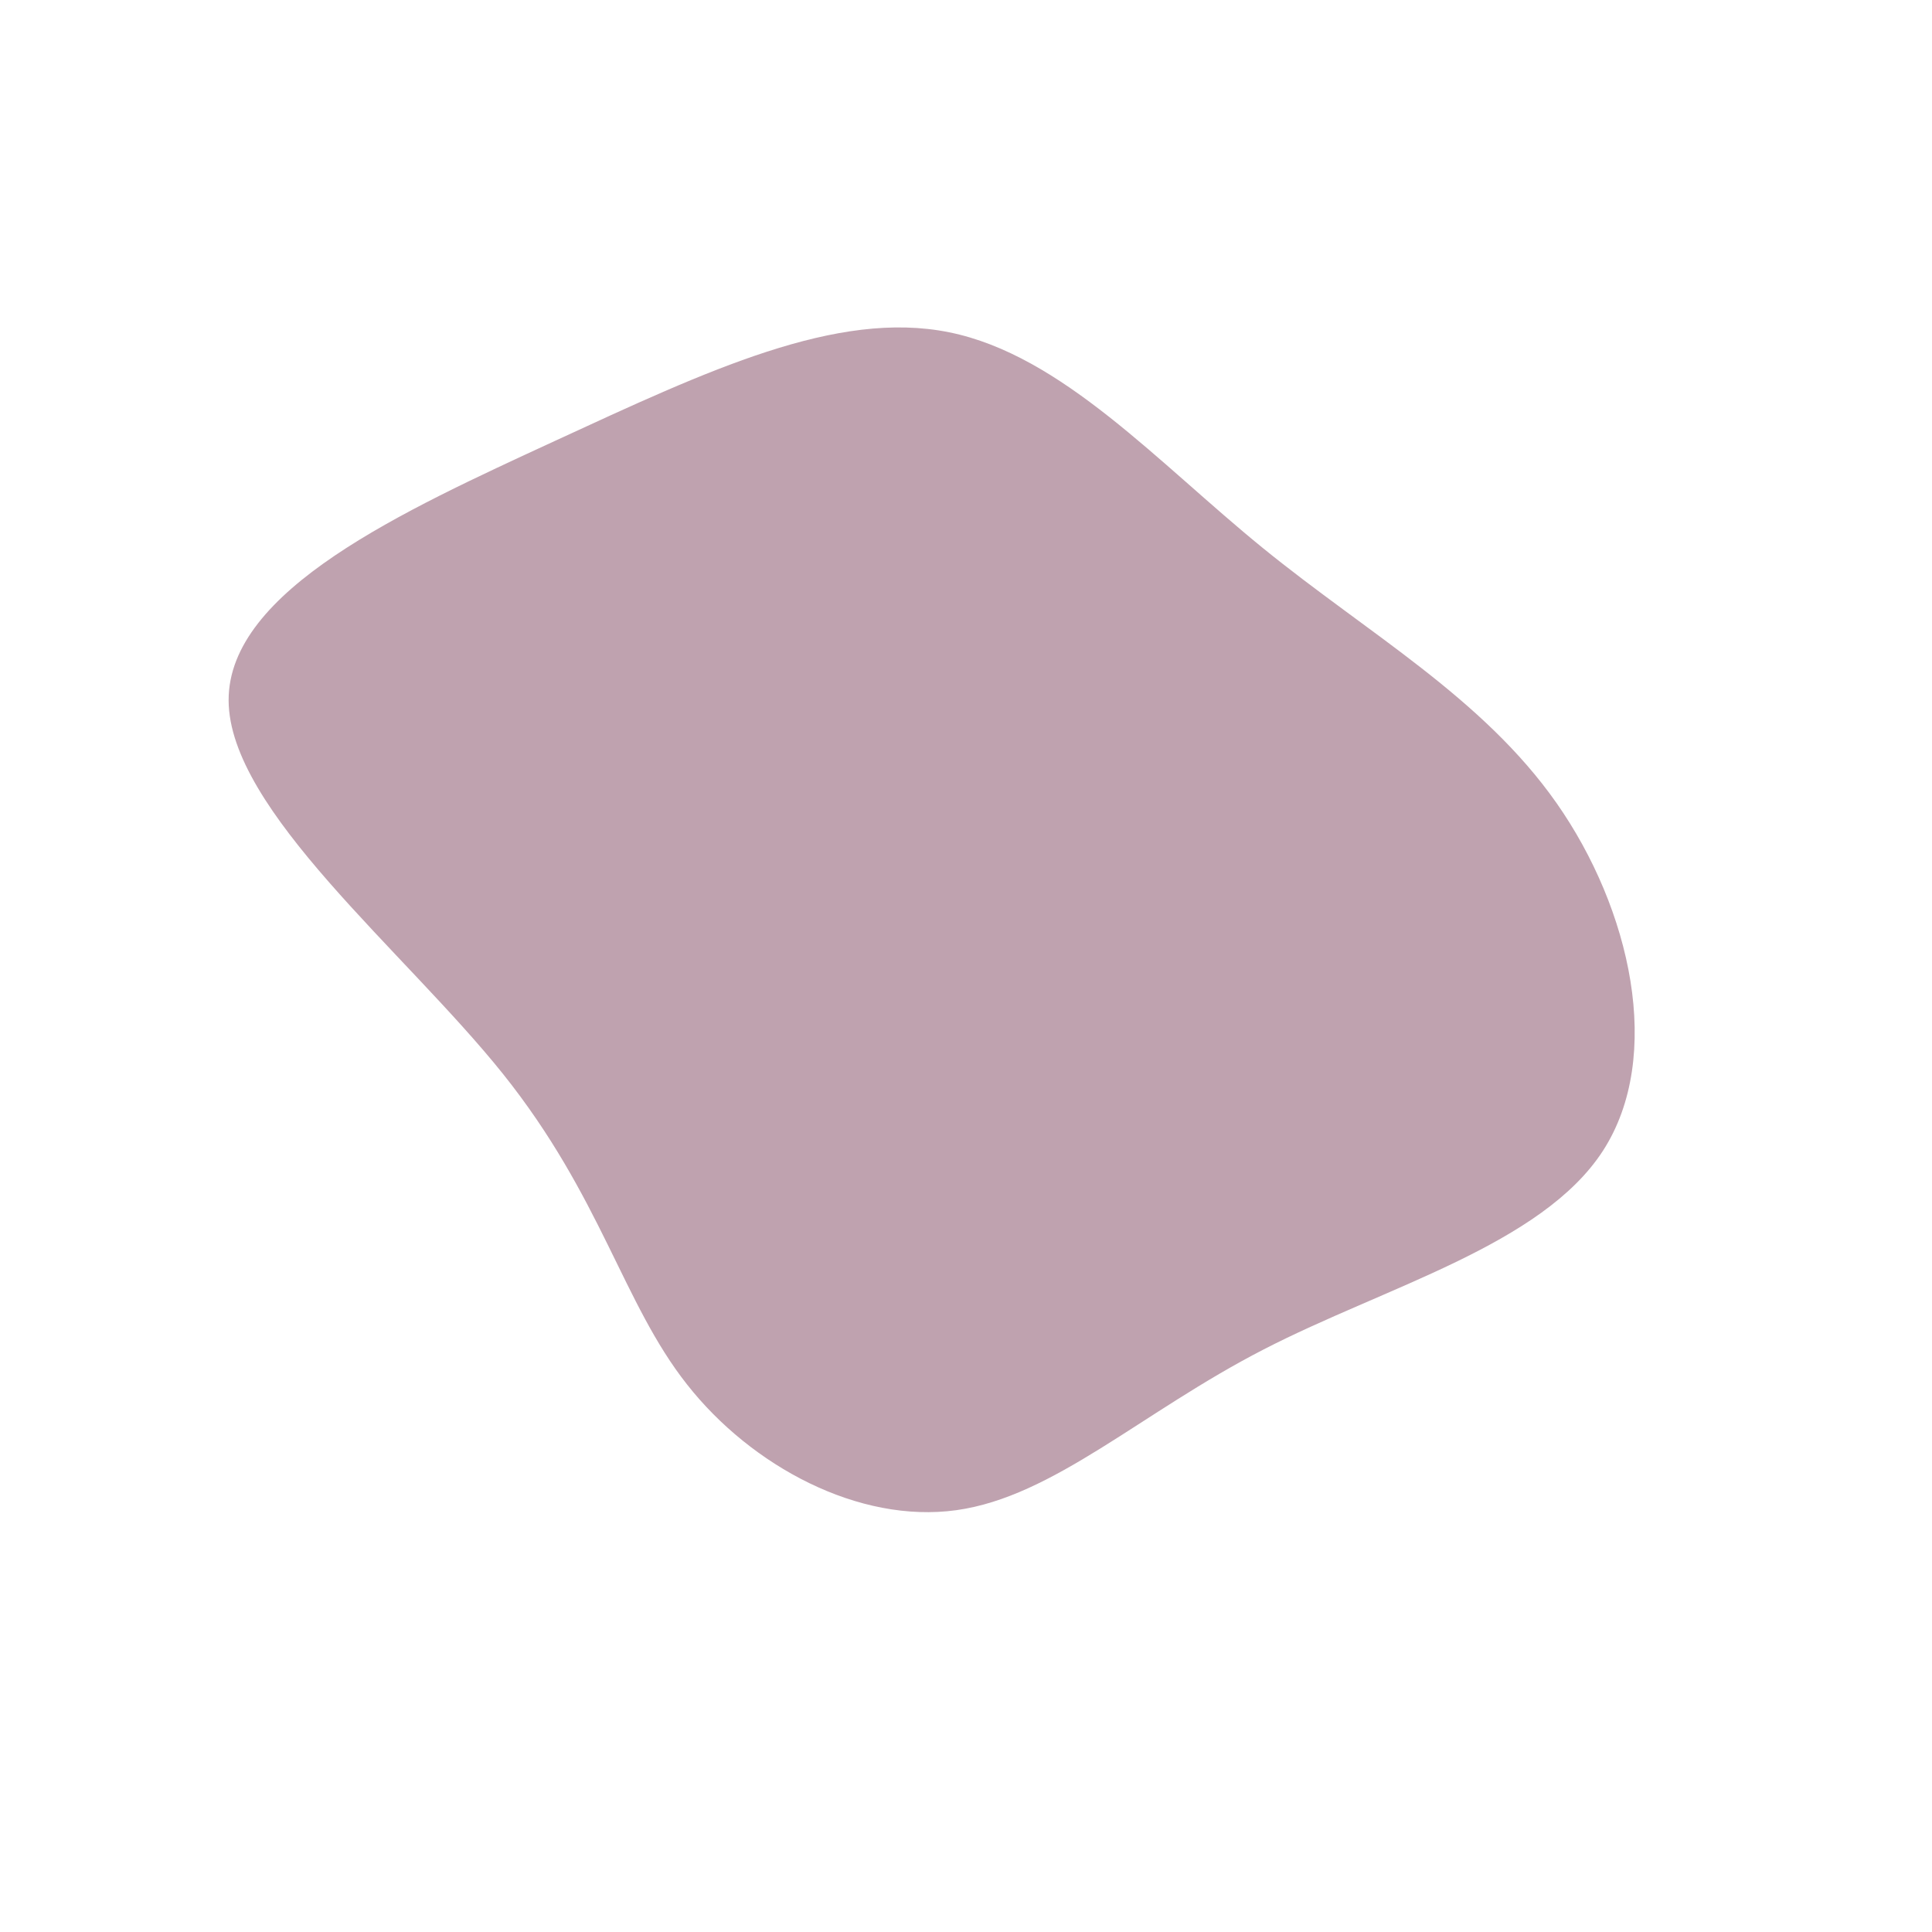 <?xml version="1.0" standalone="no"?>
<svg
  width="600"
  height="600"
  viewBox="0 0 600 600"
  xmlns="http://www.w3.org/2000/svg"
>
  <g transform="translate(300,300)">
    <path d="M92.2,-129.8C124.9,-103.2,160.4,-83.4,183.4,-50.6C206.4,-17.8,216.8,28,197.8,57.4C178.8,86.7,130.2,99.6,92.4,119.1C54.5,138.6,27.2,164.8,-3,169C-33.3,173.2,-66.6,155.4,-86.6,130C-106.6,104.7,-113.2,71.8,-143.8,33.5C-174.4,-4.7,-228.9,-48.4,-229,-82.5C-229.1,-116.7,-174.8,-141.3,-127.6,-163.1C-80.3,-184.9,-40.2,-203.9,-5.2,-196.8C29.8,-189.7,59.6,-156.3,92.2,-129.8Z" fill="#bfa2af" />
  </g>
</svg>
    